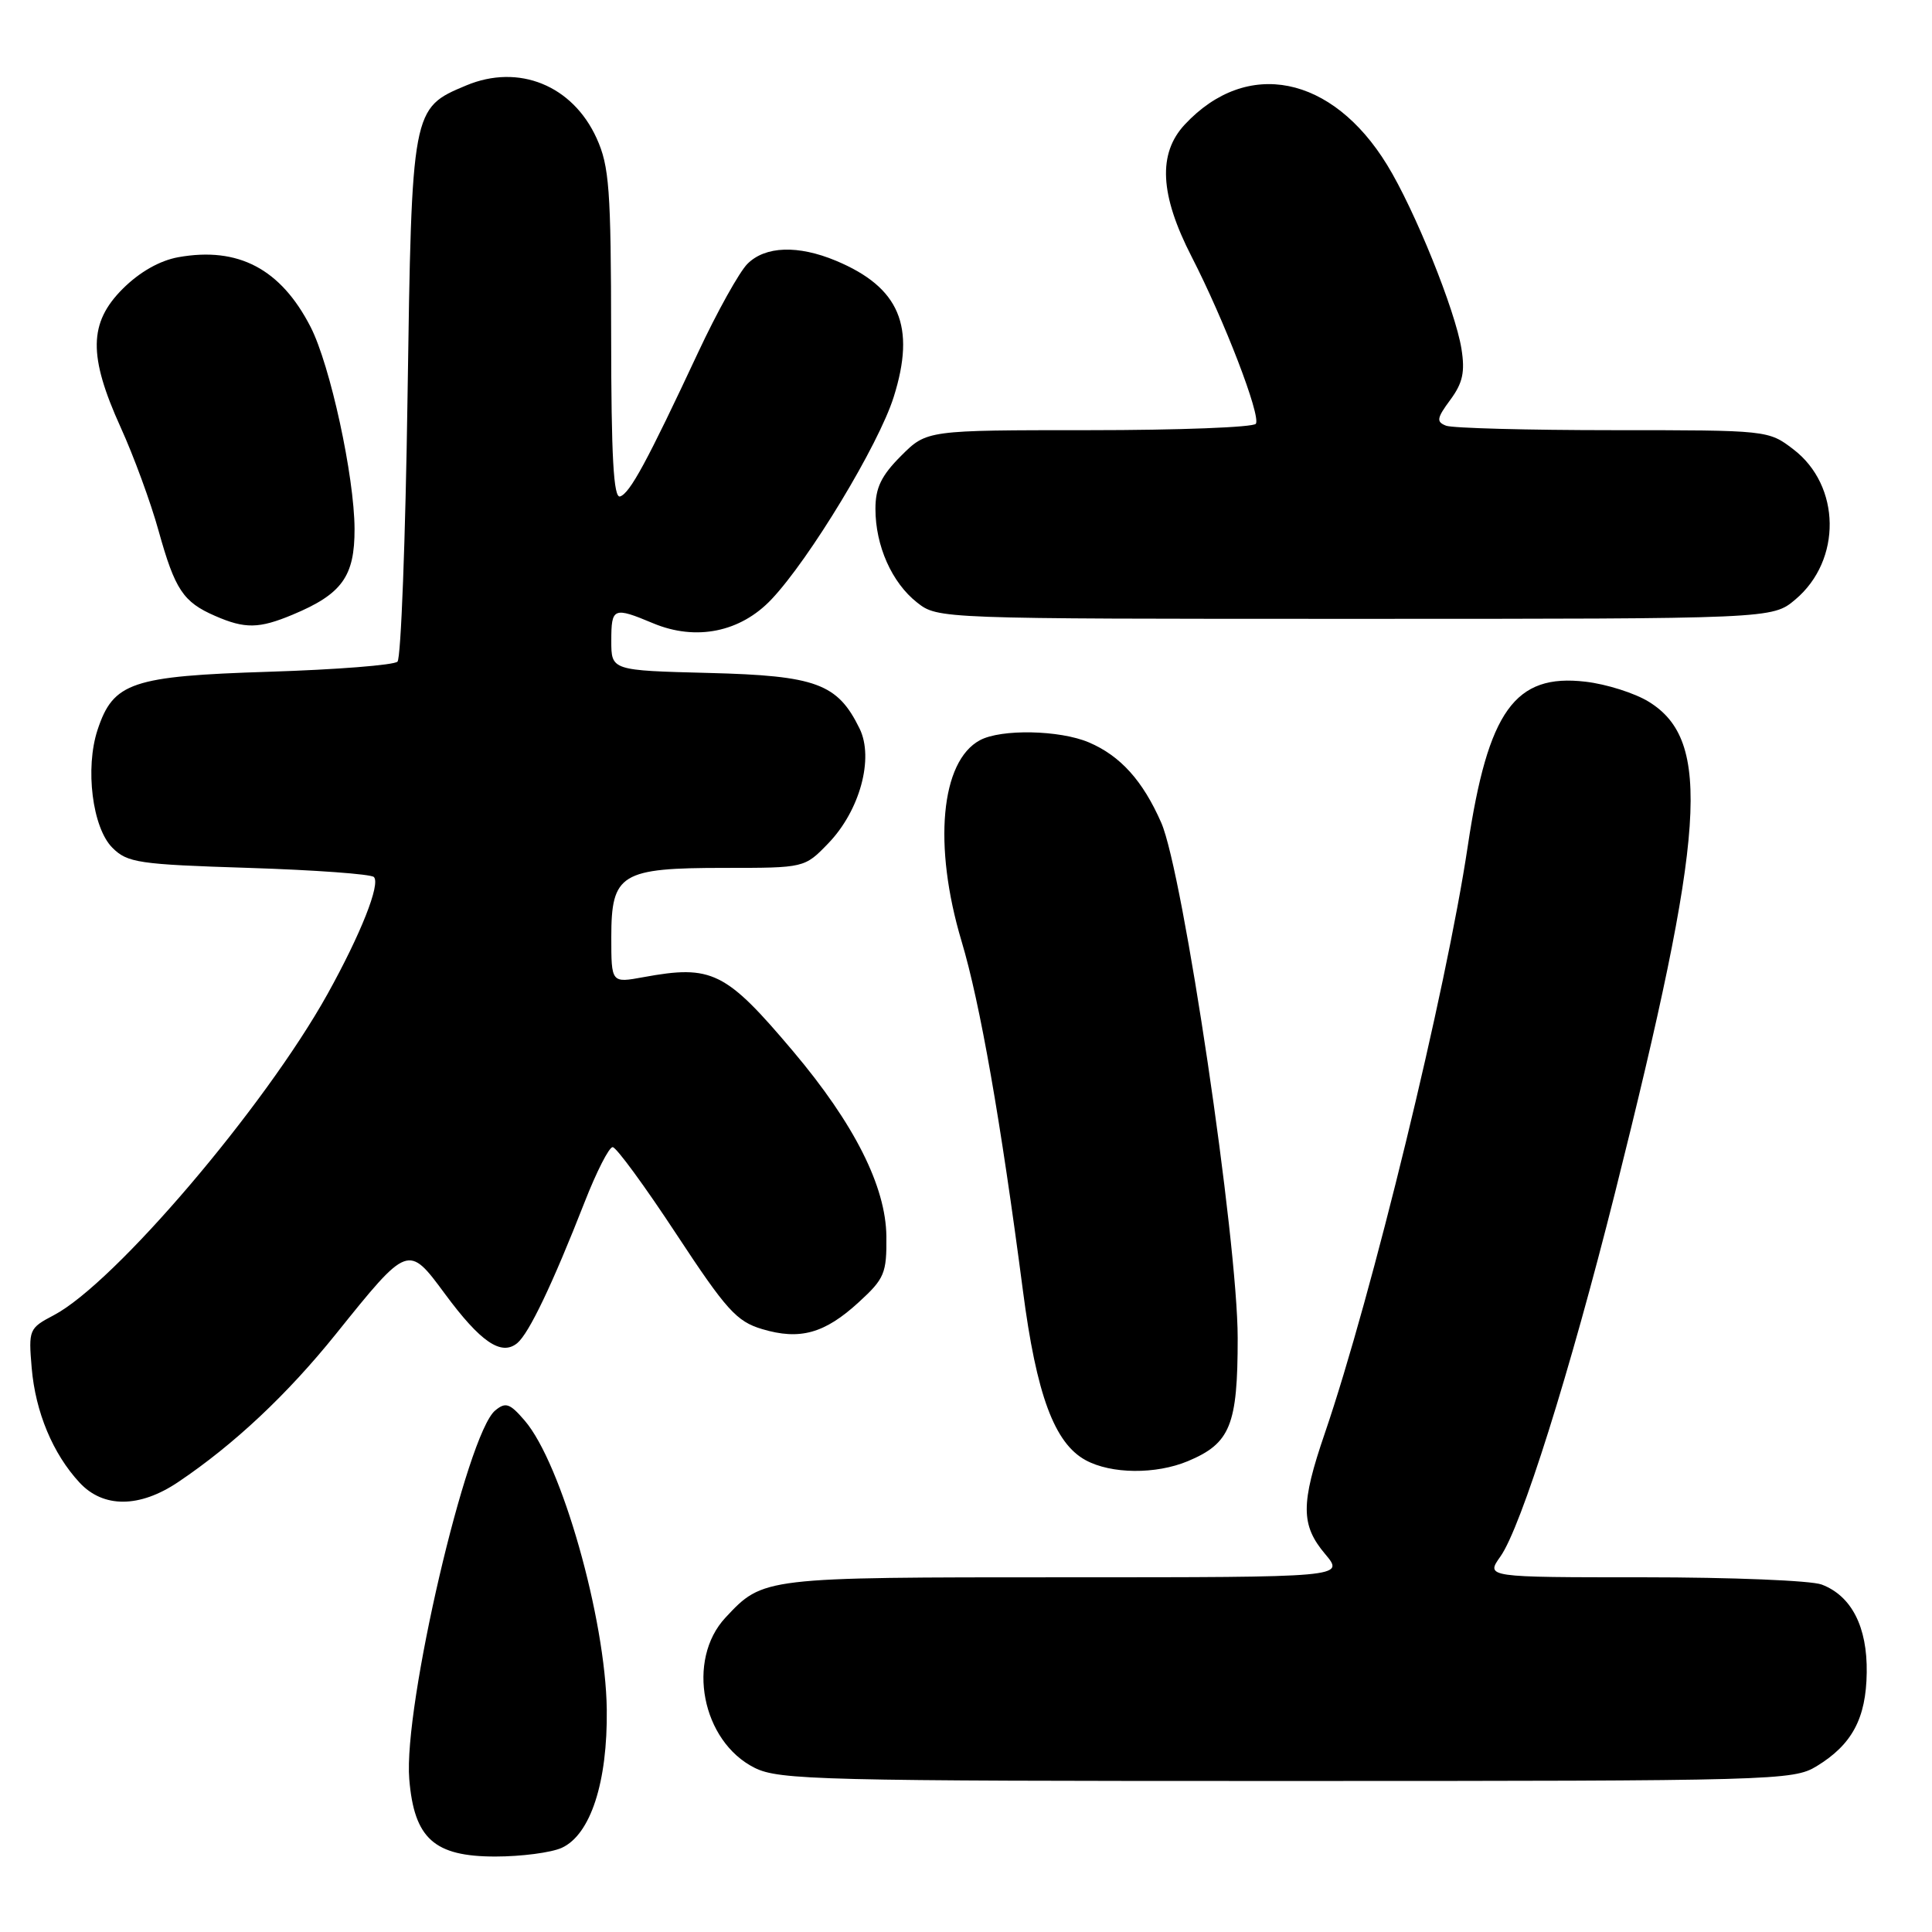 <?xml version="1.0" encoding="UTF-8" standalone="no"?>
<!DOCTYPE svg PUBLIC "-//W3C//DTD SVG 1.1//EN" "http://www.w3.org/Graphics/SVG/1.1/DTD/svg11.dtd" >
<svg xmlns="http://www.w3.org/2000/svg" xmlns:xlink="http://www.w3.org/1999/xlink" version="1.1" viewBox="0 0 256 256">
 <g >
 <path fill="currentColor"
d=" M 74.43 244.85 C 78.25 243.11 80.52 236.14 80.40 226.50 C 80.24 214.47 74.40 193.90 69.52 188.23 C 67.55 185.94 67.00 185.75 65.61 186.90 C 61.86 190.02 53.43 226.16 54.23 235.75 C 54.88 243.62 57.53 246.00 65.63 246.00 C 69.08 246.00 73.04 245.48 74.43 244.85 Z  M 240.70 234.04 C 245.41 231.17 247.27 227.70 247.35 221.62 C 247.44 215.57 245.34 211.46 241.38 209.96 C 240.00 209.43 229.42 209.00 217.87 209.00 C 196.86 209.00 196.86 209.00 198.81 206.25 C 201.57 202.35 208.00 181.92 214.01 158.00 C 226.02 110.11 226.85 98.16 218.48 92.99 C 216.64 91.85 212.87 90.65 210.10 90.33 C 200.73 89.22 197.17 94.18 194.49 112.09 C 191.62 131.27 181.78 171.69 175.54 189.93 C 172.34 199.27 172.35 202.08 175.59 205.92 C 178.18 209.00 178.18 209.00 141.04 209.00 C 101.08 209.00 101.13 208.99 96.13 214.34 C 90.90 219.95 92.99 230.75 100.00 234.25 C 103.23 235.86 108.71 236.00 170.50 235.99 C 235.15 235.99 237.61 235.92 240.70 234.04 Z  M 23.61 196.38 C 31.02 191.40 38.07 184.77 44.52 176.75 C 54.10 164.83 54.08 164.84 58.96 171.45 C 63.68 177.84 66.43 179.71 68.54 177.97 C 70.10 176.67 73.20 170.18 77.48 159.25 C 79.04 155.26 80.70 152.00 81.18 152.00 C 81.66 152.00 85.44 157.17 89.59 163.48 C 96.24 173.59 97.60 175.10 100.98 176.11 C 105.99 177.61 109.27 176.70 113.80 172.54 C 117.20 169.43 117.50 168.72 117.45 163.82 C 117.38 157.21 113.20 148.91 105.09 139.30 C 96.15 128.71 94.34 127.81 85.25 129.48 C 81.00 130.26 81.00 130.26 81.00 124.18 C 81.00 115.76 82.24 115.00 96.03 115.00 C 106.61 115.00 106.61 115.00 109.75 111.75 C 113.93 107.42 115.83 100.48 113.90 96.54 C 110.98 90.57 108.16 89.53 93.93 89.17 C 81.00 88.84 81.00 88.84 81.00 84.92 C 81.00 80.50 81.27 80.38 86.55 82.59 C 92.22 84.96 98.11 83.77 102.22 79.42 C 107.27 74.09 116.44 58.92 118.42 52.60 C 121.38 43.22 119.19 38.07 110.77 34.55 C 105.74 32.45 101.40 32.60 99.04 34.96 C 97.97 36.03 95.02 41.32 92.50 46.71 C 85.73 61.18 83.48 65.34 82.17 65.78 C 81.30 66.07 80.99 60.57 80.98 44.33 C 80.96 25.07 80.73 22.01 79.06 18.33 C 75.88 11.31 68.73 8.41 61.78 11.32 C 54.56 14.34 54.56 14.34 54.00 52.62 C 53.73 71.44 53.13 87.21 52.67 87.67 C 52.21 88.13 44.56 88.73 35.67 89.01 C 17.44 89.59 15.01 90.41 12.93 96.70 C 11.25 101.79 12.24 109.68 14.89 112.33 C 16.88 114.32 18.34 114.54 32.94 115.00 C 41.69 115.28 49.16 115.82 49.54 116.21 C 50.45 117.12 47.80 123.79 43.39 131.73 C 35.05 146.72 15.18 170.04 7.13 174.27 C 3.84 176.00 3.77 176.18 4.20 181.27 C 4.70 187.11 7.00 192.63 10.54 196.45 C 13.69 199.85 18.50 199.82 23.61 196.38 Z  M 157.40 193.61 C 163.03 191.25 164.00 188.86 164.00 177.31 C 164.00 164.35 156.77 115.61 153.87 109.01 C 151.43 103.45 148.46 100.15 144.28 98.37 C 140.43 96.73 132.66 96.57 129.85 98.08 C 124.64 100.87 123.62 112.03 127.41 124.71 C 129.87 132.92 132.60 148.50 135.54 171.00 C 137.33 184.80 139.71 191.23 143.85 193.48 C 147.25 195.33 153.15 195.38 157.40 193.61 Z  M 38.77 81.45 C 45.32 78.72 47.00 76.38 46.98 70.08 C 46.95 63.09 43.75 48.39 41.16 43.33 C 37.21 35.63 31.58 32.66 23.63 34.08 C 21.15 34.53 18.50 36.04 16.26 38.27 C 11.75 42.78 11.69 47.15 15.99 56.63 C 17.71 60.41 19.98 66.59 21.02 70.36 C 23.19 78.14 24.27 79.77 28.50 81.61 C 32.46 83.34 34.32 83.31 38.77 81.45 Z  M 237.89 79.44 C 244.07 74.24 243.94 64.34 237.62 59.53 C 234.33 57.01 234.20 57.00 213.74 57.00 C 202.42 57.00 192.47 56.73 191.62 56.41 C 190.29 55.90 190.37 55.42 192.18 52.97 C 193.82 50.75 194.14 49.29 193.65 46.22 C 192.84 41.14 187.44 27.77 183.80 21.85 C 176.51 9.95 165.22 7.69 157.00 16.49 C 153.40 20.34 153.68 25.80 157.89 34.00 C 162.23 42.45 167.08 55.06 166.41 56.15 C 166.12 56.62 156.19 57.00 144.34 57.00 C 122.80 57.00 122.80 57.00 119.40 60.40 C 116.78 63.02 116.00 64.63 116.00 67.43 C 116.00 72.32 118.17 77.20 121.51 79.83 C 124.27 82.00 124.36 82.00 179.56 82.00 C 234.85 82.00 234.85 82.00 237.89 79.44 Z "/>
</g>
</svg>